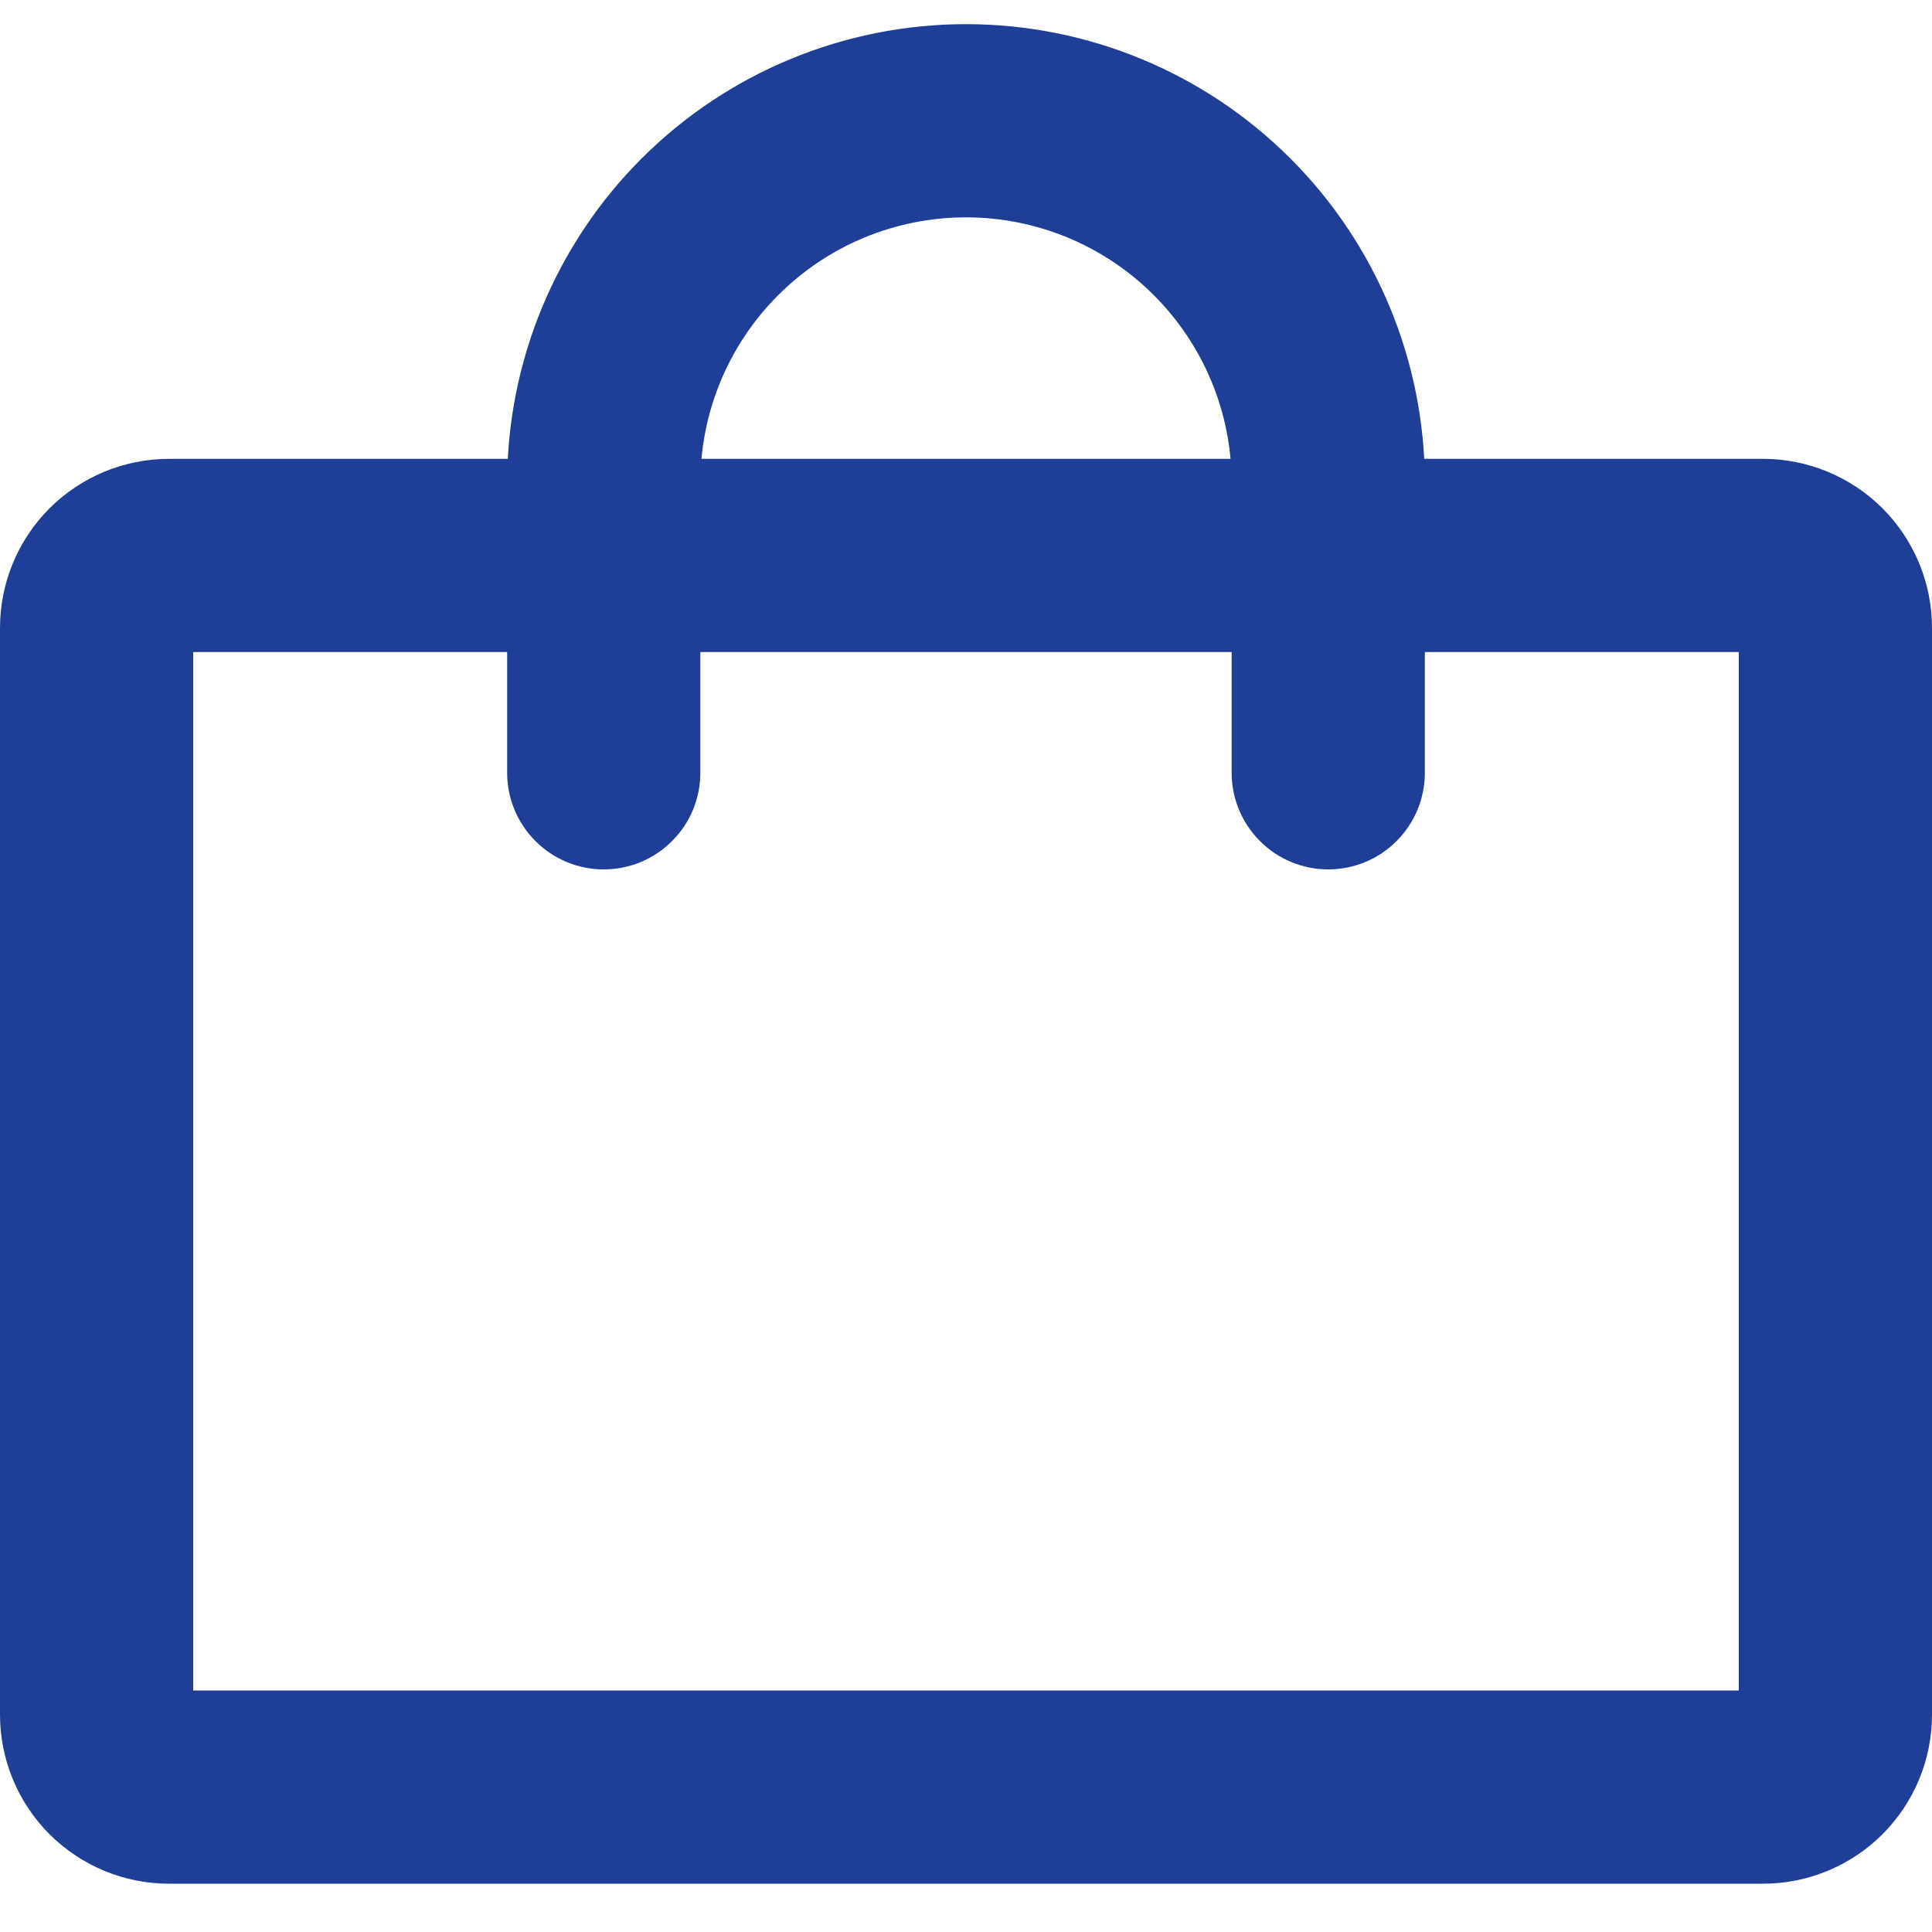 <svg width="20" height="20" viewBox="0 0 20 20" fill="none" xmlns="http://www.w3.org/2000/svg">
<path d="M18.25 5H14.5C14.5 3.807 14.026 2.662 13.182 1.818C12.338 0.974 11.194 0.5 10 0.5C8.807 0.5 7.662 0.974 6.818 1.818C5.974 2.662 5.5 3.807 5.5 5H1.75C1.352 5 0.971 5.158 0.689 5.439C0.408 5.721 0.25 6.102 0.25 6.5V17.75C0.25 18.148 0.408 18.529 0.689 18.811C0.971 19.092 1.352 19.25 1.75 19.25H18.25C18.648 19.25 19.029 19.092 19.311 18.811C19.592 18.529 19.75 18.148 19.75 17.75V6.5C19.75 6.102 19.592 5.721 19.311 5.439C19.029 5.158 18.648 5 18.25 5ZM10 2C10.796 2 11.559 2.316 12.121 2.879C12.684 3.441 13 4.204 13 5H7C7 4.204 7.316 3.441 7.879 2.879C8.441 2.316 9.204 2 10 2ZM18.25 17.75H1.75V6.5H5.5V8C5.5 8.199 5.579 8.39 5.72 8.53C5.86 8.671 6.051 8.75 6.25 8.75C6.449 8.75 6.64 8.671 6.78 8.53C6.921 8.39 7 8.199 7 8V6.5H13V8C13 8.199 13.079 8.39 13.22 8.53C13.36 8.671 13.551 8.75 13.75 8.75C13.949 8.75 14.14 8.671 14.28 8.53C14.421 8.39 14.5 8.199 14.5 8V6.5H18.25V17.75Z" fill="#1F3E97" stroke="#1F3E97" stroke-width="0.5"/>
</svg>
